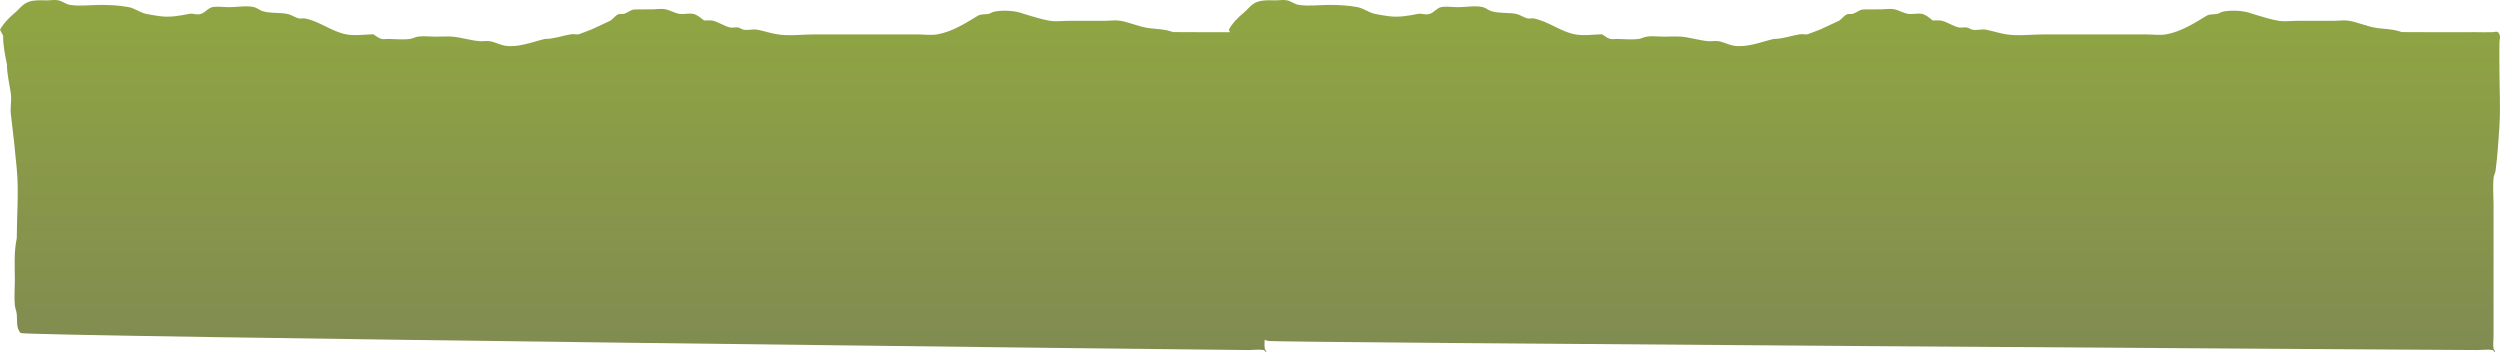 <svg version="1.1" xmlns="http://www.w3.org/2000/svg" xmlns:xlink="http://www.w3.org/1999/xlink" width="1101.221" height="154.987" viewBox="0,0,1101.221,154.987"><defs><linearGradient x1="272.049" y1="210.058" x2="272.049" y2="370.525" gradientUnits="userSpaceOnUse" id="color-1"><stop offset="0" stop-color="#90a642"/><stop offset="1" stop-color="#808a51"/></linearGradient><linearGradient x1="813.299" y1="210.058" x2="813.299" y2="370.525" gradientUnits="userSpaceOnUse" id="color-2"><stop offset="0" stop-color="#90a642"/><stop offset="1" stop-color="#808a51"/></linearGradient></defs><g transform="translate(7.937,-210.058)"><g data-paper-data="{&quot;isPaintingLayer&quot;:true}" fill-rule="nonzero" stroke="none" stroke-width="0.25" stroke-linecap="butt" stroke-linejoin="miter" stroke-miterlimit="10" stroke-dasharray="" stroke-dashoffset="0" style="mix-blend-mode: normal"><path d="M-7.937,223.195c1.609,-2.964 4.099,-5.465 6.494,-7.433c1.466,-1.205 2.672,-2.823 4.203,-3.915c2.869,-2.048 6.887,-1.627 10.083,-1.627c1.611,0 3.243,-0.341 4.832,-0.033c1.794,0.348 3.377,1.698 5.177,2c4.233,0.711 9.003,0.032 13.289,0.032c4.338,0 8.389,0.181 12.598,0.967c2.65,0.495 5.107,2.473 7.766,3c2.032,0.403 4.073,0.753 6.122,1.013c4.399,0.558 8.488,-0.173 12.689,-1.015c2.043,-0.409 3.318,0.712 5.457,-0.075c1.75,-0.644 3.082,-2.606 4.898,-2.926c2.316,-0.408 5.075,0.032 7.42,0.032c3.387,0 7.515,-0.8 10.81,-0.046c1.396,0.32 2.58,1.447 3.961,1.846c3.532,1.023 7.231,0.479 10.771,1.166c1.794,0.348 3.384,1.644 5.177,2c0.85,0.169 1.737,-0.163 2.589,-0c6.33,1.208 11.806,5.784 18.12,6.999c3.745,0.721 8.135,0.085 11.931,-0.036c1.15,0.667 2.211,1.608 3.451,2c0.992,0.314 2.056,0.056 3.084,0.066c3.083,0.032 6.702,0.414 9.756,-0.02c1.177,-0.167 2.276,-0.827 3.452,-1.001c2.481,-0.367 5.002,0.017 7.503,0.017c2.538,0 5.083,-0.216 7.614,-0.008c4.046,0.333 8.033,1.694 12.082,1.997c1.398,0.105 2.811,-0.189 4.204,-0.014c2.358,0.297 4.556,1.614 6.904,1.998c5.805,0.95 11.959,-1.643 17.58,-2.962c4.165,-0.035 7.523,-1.401 11.504,-2.06c1.143,-0.189 2.323,0.193 3.465,-0.003c0.145,-0.025 5.286,-1.996 5.577,-2.122c0.222,-0.096 8.19,-3.795 8.299,-3.863c1.184,-0.741 2.048,-2.108 3.284,-2.723c0.888,-0.441 1.954,-0.044 2.885,-0.342c1.355,-0.433 2.537,-1.495 3.913,-1.832c0.416,-0.102 8.005,-0.09 8.198,-0.09c2.001,-0.002 4.034,-0.421 6.006,-0.032c2.091,0.412 4.021,1.706 6.126,2.015c1.97,0.289 3.998,-0.358 5.961,-0.012c1.895,0.334 3.343,1.778 4.901,2.927c1.244,0.025 2.509,-0.179 3.733,0.076c2.686,0.56 5.082,2.457 7.77,3.003c1.133,0.23 2.314,-0.187 3.453,0.001c0.9,0.149 1.689,0.855 2.59,1.001c1.994,0.322 4.058,-0.395 6.042,0.002c2.878,0.577 5.745,1.537 8.631,2.003c5.351,0.865 11.339,0.037 16.743,0.037c9.491,0 18.986,0.006 28.477,0.006c5.465,0 10.931,0.003 16.395,0.003c2.818,0 6.169,0.471 8.928,-0.023c6.529,-1.169 12.138,-4.737 17.826,-8.191c1.365,-0.829 3.134,-0.523 4.655,-0.816c0.897,-0.173 1.692,-0.82 2.589,-1c3.753,-0.752 9.269,-0.502 12.858,0.934c3.714,1.076 7.751,2.449 11.518,3.077c2.788,0.465 6.092,0.025 8.932,0.025c5.177,0 10.355,0.001 15.532,0.001c2.186,0 4.394,-0.39 6.557,-0.032c3.732,0.618 7.504,2.284 11.217,3.001c4.023,0.777 8.155,0.484 12.08,2.001c10.756,0.118 21.515,0.034 32.272,0.034c2.58,0 5.187,0.113 7.766,0c1.368,-0.06 2.552,-0.903 3.184,1.457c0.26,0.971 -0.14,2.028 -0.164,3.044c-0.093,3.994 0,8.006 0,12.002c0,8.199 0.511,16.652 0.006,24.827c-0.398,6.441 -0.884,13.244 -1.694,19.613c-0.14,1.101 -0.758,2.077 -0.874,3.181c-0.416,3.963 -0.026,8.373 -0.026,12.388c0,9 -0,18.004 -0,27.004c0,10 -0.001,20.004 -0.001,30.004c0,2 -0.294,4.03 -0,6.001c0.07,0.471 0.923,0.895 0.632,1.232c-0.292,0.338 -0.655,-0.666 -1.063,-0.732c-2.279,-0.37 -4.602,0 -6.903,0c-8.794,0 -539.164,-6.051 -540.651,-7.488c-2.166,-2.093 -1.471,-5.662 -1.757,-8.32c-0.147,-1.364 -0.73,-2.635 -0.863,-4.001c-0.33,-3.391 0.016,-7.254 0.016,-10.696c0,-6.276 -0.469,-12.597 0.846,-18.697c0.03,-9.98 0.933,-20.653 0.006,-30.557c-0.754,-8.052 -1.585,-16.083 -2.594,-24.063c-0.375,-2.963 0.401,-6.13 -0.012,-9.096c-0.595,-4.279 -1.731,-8.521 -1.714,-12.907c-0.862,-3.995 -1.753,-8.605 -1.709,-12.696l-1.365,-2.528z" data-paper-data="{&quot;noHover&quot;:false,&quot;origItem&quot;:[&quot;Path&quot;,{&quot;applyMatrix&quot;:true,&quot;segments&quot;:[[-55.88814,244.20523],[[-54.30629,246.73272],[0,0],[-0.05081,4.09167]],[[-52.32502,259.42726],[-0.99871,-3.99483],[-0.02046,4.38587]],[[-50.33857,272.33226],[-0.69009,-4.27876],[0.47848,2.96675]],[[-50.32502,281.42726],[-0.43425,-2.9626],[1.16965,7.97973]],[[-47.31846,305.48637],[-0.87359,-8.05155],[1.07453,9.90341]],[[-47.32502,336.03817],[0.03523,-9.97957],[-1.52506,6.10024]],[[-48.30629,354.73271],[0,-6.27566],[0,3.44236]],[[-48.32502,365.42725],[-0.38276,-3.39144],[0.15413,1.3657]],[[-47.32502,369.42725],[-0.17018,-1.36379],[0.3317,2.6581]],[[-45.2888,377.74594],[-2.50998,-2.09305],[1.72259,1.43645]],[[-35.50083,378.25144],[-1.38434,-0.15156],[6.19426,0.67813]],[[-16.93569,380.42895],[-6.23924,-0.22122],[1.53406,0.61629]],[[-12.33352,382.27782],[-1.62187,-0.32045],[3.21542,0.63529]],[[-2.50083,382.25144],[-3.25726,-0.36438],[5.04842,0.56476]],[[12.59417,385.26499],[-4.9673,-0.72838],[5.2132,0.76443]],[[28.59417,385.26499],[-5.2333,-0.72999],[1.04398,0.14562]],[[31.59417,386.26499],[-1.04567,-0.13298],[2.98624,0.37975]],[[40.62502,386.28104],[-2.99154,-0.3354],[4.92296,0.55193]],[[55.39991,388.24123],[-4.95466,-0.41242],[6.08707,0.50668]],[[73.49061,389.32984],[-6.09534,-0.93765],[7.64552,0.31653]],[[96.37093,391.239],[-7.61909,-0.60866],[7.49654,0.59887]],[[119.19371,391.23271],[-7.5269,0],[16.33333,0]],[[168.19371,391.23271],[-16.33333,0],[12.31423,0]],[[205.14825,391.23312],[-12.3128,0.16924],[4.35752,-0.05989]],[[218.01648,390.239],[-4.32021,0.33772],[4.65808,-0.36414]],[[232.15326,390.23304],[-4.67143,0.06761],[10.63902,-0.15398]],[[264.03876,388.94825],[-10.66541,0.22957],[9.29053,-1.32377]],[[292.02641,387.9493],[-9.33563,0.81868],[9.30907,-0.81635]],[[320.02641,386.9493],[-9.31769,0.81711],[5.9879,-0.5251]],[[338.03835,385.23754],[-6.00934,0.37413],[7.97584,-0.49656]],[[362.07024,385.05894],[-7.9925,0.35442],[5.06762,-0.83173]],[[377.01901,384.06652],[-5.0708,0.49861],[8.74046,-0.85944]],[[403.19369,383.23272],[-8.81993,0],[17.66667,0]],[[456.19369,383.23272],[-17.66667,0],[21.95732,0]],[[522.39989,384.24124],[-21.81024,-2.29793],[9.28767,0.97855]],[[550.50035,384.69585],[-9.3234,-1.02732],[10.12817,1.13342]],[[581.19369,385.23272],[-10.19179,0],[2.66667,0]],[[589.19369,385.23272],[-2.64093,-0.36959],[0.47318,0.06622]],[[590.42592,385.96495],[-0.33785,0.33785],[0.33785,-0.33785]],[[589.69369,384.73272],[0.08145,0.47079],[-0.34096,-1.97072]],[[589.69369,378.73272],[0,2],[0,-10]],[[589.69369,348.73272],[0,10],[0,-9]],[[589.69369,321.73272],[0,9],[0,-4.01585]],[[589.72374,309.34627],[-0.48252,3.9634],[0.13446,-1.10448]],[[590.73667,306.16576],[-0.16222,1.10075],[0.93866,-6.36909]],[[592.69998,286.5555],[-0.46145,6.44102],[0.58565,-8.17474]],[[592.69369,261.73272],[0,8.19892],[0,-3.9959]],[[592.69369,249.73272],[-0.10792,3.9941],[0.02745,-1.01604]],[[592.88399,246.68943],[0.30147,0.97067],[-0.73313,-2.36053]],[[589.19369,245.23272],[1.58504,-0.05981],[-2.98818,0.11275]],[[580.19369,245.23272],[2.99055,0],[-12.46578,0]],[[542.79323,245.20044],[12.46517,0.11833],[-4.5496,-1.51653]],[[528.79323,243.20044],[4.66183,0.77697],[-4.30348,-0.71725]],[[515.79323,240.20044],[4.32526,0.618],[-2.50774,-0.35831]],[[508.19369,240.23272],[2.5332,0],[-6,0]],[[490.19369,240.23272],[6,0],[-3.29092,0]],[[479.84252,240.20793],[3.23117,0.46477],[-4.36533,-0.6279]],[[466.49472,237.13302],[4.30413,1.07587],[-4.15952,-1.43591]],[[451.59414,236.20044],[4.34921,-0.75164],[-1.0387,0.17951]],[[448.59414,237.20044],[1.03975,-0.17329],[-1.76198,0.29366]],[[443.29206,237.97851],[1.58226,-0.82904],[-6.59281,3.45436]],[[422.54043,246.20856],[7.56704,-1.16884],[-3.1973,0.49387]],[[412.19368,246.23272],[3.26579,0],[-6.33333,0]],[[393.19368,246.23272],[6.33333,0],[-11,0]],[[360.19368,246.23272],[11,0],[-6.26254,0]],[[340.79322,246.20044],[6.2009,0.86495],[-3.34459,-0.46653]],[[330.79322,244.20044],[3.33598,0.57653],[-2.29925,-0.39736]],[[323.79322,244.20044],[2.31096,0.32235],[-1.04398,-0.14562]],[[320.79322,243.20044],[1.0435,0.14907],[-1.31993,-0.18856]],[[316.79322,243.20044],[1.31333,0.23009],[-3.11484,-0.54571]],[[307.79322,240.20044],[3.11237,0.55958],[-1.4188,-0.25509]],[[303.46922,240.12545],[1.44133,0.025],[-1.80555,-1.14893]],[[297.79322,237.20044],[2.19668,0.33422],[-2.27548,-0.34622]],[[290.88822,237.21399],[2.2835,0.28867],[-2.43898,-0.30833]],[[283.79322,235.20044],[2.42369,0.41164],[-2.28613,-0.38828]],[[276.83669,235.23336],[2.31887,-0.00232],[-0.22441,0.00022]],[[267.34155,235.32413],[0.48259,-0.10193],[-1.59404,0.33667]],[[262.81003,237.15555],[1.57049,-0.43343],[-1.07924,0.29786]],[[259.46867,237.49694],[1.02898,-0.44121],[-1.43296,0.61444]],[[255.66509,240.21923],[1.3719,-0.74079],[-0.12627,0.06818]],[[246.05357,244.08018],[0.25752,-0.09624],[-0.33743,0.1261]],[[239.59413,246.20044],[0.1678,-0.02489],[-1.32338,0.19629]],[[235.58055,246.20261],[1.32442,-0.18916],[-4.61326,0.65889]],[[222.25513,248.25846],[4.82726,-0.03532],[-6.51454,1.31894]],[[201.88822,251.214],[6.72723,0.95044],[-2.72171,-0.38453]],[[193.88822,249.214],[2.73264,0.29704],[-1.61442,-0.17549]],[[189.01646,249.22644],[1.62053,0.1049],[-4.69169,-0.30369]],[[175.01646,247.22644],[4.68853,0.3332],[-2.93353,-0.20848]],[[166.19368,247.23273],[2.94093,0],[-2.89819,0]],[[157.49914,247.214],[2.8749,-0.36663],[-1.36333,0.17386]],[[153.49914,248.214],[1.36415,-0.16732],[-3.53914,0.4341]],[[142.19368,248.23273],[3.57294,0.03155],[-1.19162,-0.01052]],[[138.6193,248.16585],[1.14963,0.31371],[-1.43813,-0.39243]],[[134.6193,246.16585],[1.33333,0.66667],[-4.39846,0.12127]],[[120.79323,246.20045],[4.34062,0.72121],[-7.31793,-1.21592]],[[99.79323,239.20045],[7.33656,1.20841],[-0.98671,-0.16252]],[[96.79323,239.20045],[0.98561,0.16905],[-2.07784,-0.35638]],[[90.79323,237.20045],[2.07928,0.34793],[-4.10251,-0.68648]],[[78.31115,236.03396],[4.09331,1.0227],[-1.60003,-0.39976]],[[73.72092,234.18763],[1.61794,0.31963],[-3.81813,-0.7543]],[[61.19369,234.23274],[3.92519,0],[-2.7184,0]],[[52.59415,234.20046],[2.68413,-0.4084],[-2.10423,0.32016]],[[46.91815,237.12547],[2.02862,-0.64422],[-2.47821,0.787]],[[40.59415,237.20046],[2.36751,-0.40916],[-4.86907,0.84148]],[[25.88824,238.21401],[5.09763,0.55807],[-2.37482,-0.25999]],[[18.79324,237.20046],[2.35479,0.40289],[-3.08096,-0.52713]],[[9.79324,234.20046],[3.07069,0.49482],[-4.87709,-0.78591]],[[-4.8063,233.23274],[5.02714,0],[-4.96691,0]],[[-20.20676,233.20046],[4.90613,0.71054],[-2.08642,-0.30217]],[[-26.20676,231.20046],[2.07928,0.34793],[-1.84095,-0.30805]],[[-31.8063,231.23274],[1.86654,0],[-3.70435,0]],[[-43.49197,232.85937],[3.32544,-2.04753],[-1.77356,1.09201]],[[-48.36237,236.77359],[1.69895,-1.20481],[-2.77576,1.96843]],[[-55.88815,244.20525],[1.86484,-2.96376],[0,0]]],&quot;closed&quot;:true,&quot;fillColor&quot;:[0.51373,0.58039,0.27843],&quot;strokeWidth&quot;:0.5}]}" fill="url(#color-1)"/><path d="M533.313,223.195c1.609,-2.964 4.099,-5.465 6.494,-7.433c1.466,-1.205 2.672,-2.823 4.203,-3.915c2.869,-2.048 6.887,-1.627 10.083,-1.627c1.611,0 3.243,-0.341 4.832,-0.033c1.794,0.348 3.377,1.698 5.177,2c4.233,0.711 9.003,0.032 13.289,0.032c4.338,0 8.389,0.181 12.598,0.967c2.65,0.495 5.107,2.473 7.766,3c2.032,0.403 4.073,0.753 6.122,1.013c4.399,0.558 8.488,-0.173 12.689,-1.015c2.043,-0.409 3.318,0.712 5.457,-0.075c1.75,-0.644 3.082,-2.606 4.898,-2.926c2.316,-0.408 5.075,0.032 7.42,0.032c3.387,0 7.515,-0.8 10.81,-0.046c1.396,0.32 2.58,1.447 3.961,1.846c3.532,1.023 7.231,0.479 10.771,1.166c1.794,0.348 3.384,1.644 5.177,2c0.85,0.169 1.737,-0.163 2.589,-0c6.33,1.208 11.806,5.784 18.12,6.999c3.745,0.721 8.135,0.085 11.931,-0.036c1.15,0.667 2.211,1.608 3.451,2c0.992,0.314 2.056,0.056 3.084,0.066c3.083,0.032 6.702,0.414 9.756,-0.02c1.177,-0.167 2.276,-0.827 3.452,-1.001c2.481,-0.367 5.002,0.017 7.503,0.017c2.538,0 5.083,-0.216 7.614,-0.008c4.046,0.333 8.033,1.694 12.082,1.997c1.398,0.105 2.811,-0.189 4.204,-0.014c2.358,0.297 4.556,1.614 6.904,1.998c5.805,0.95 11.959,-1.643 17.58,-2.962c4.165,-0.035 7.523,-1.401 11.504,-2.06c1.143,-0.189 2.323,0.193 3.465,-0.003c0.145,-0.025 5.286,-1.996 5.577,-2.122c0.222,-0.096 8.19,-3.795 8.299,-3.863c1.184,-0.741 2.048,-2.108 3.284,-2.723c0.888,-0.441 1.954,-0.044 2.885,-0.342c1.355,-0.433 2.537,-1.495 3.913,-1.832c0.416,-0.102 8.005,-0.09 8.198,-0.09c2.001,-0.002 4.034,-0.421 6.006,-0.032c2.091,0.412 4.021,1.706 6.126,2.015c1.97,0.289 3.998,-0.358 5.961,-0.012c1.895,0.334 3.343,1.778 4.901,2.927c1.244,0.025 2.509,-0.179 3.733,0.076c2.686,0.56 5.082,2.457 7.77,3.003c1.133,0.23 2.314,-0.187 3.453,0.001c0.9,0.149 1.689,0.855 2.59,1.001c1.994,0.322 4.058,-0.395 6.042,0.002c2.878,0.577 5.745,1.537 8.631,2.003c5.351,0.865 11.339,0.037 16.743,0.037c9.491,0 18.986,0.006 28.477,0.006c5.465,0 10.931,0.003 16.395,0.003c2.818,0 6.169,0.471 8.928,-0.023c6.529,-1.169 12.138,-4.737 17.826,-8.191c1.365,-0.829 3.134,-0.523 4.655,-0.816c0.897,-0.173 1.692,-0.82 2.589,-1c3.753,-0.752 9.269,-0.502 12.858,0.934c3.714,1.076 7.751,2.449 11.518,3.077c2.788,0.465 6.092,0.025 8.932,0.025c5.177,0 10.355,0.001 15.532,0.001c2.186,0 4.394,-0.39 6.557,-0.032c3.732,0.618 7.504,2.284 11.217,3.001c4.023,0.777 8.155,0.484 12.08,2.001c10.756,0.118 21.515,0.034 32.272,0.034c2.58,0 5.187,0.113 7.766,0c1.368,-0.06 2.552,-0.903 3.184,1.457c0.26,0.971 -0.14,2.028 -0.164,3.044c-0.093,3.994 0,8.006 0,12.002c0,8.199 0.511,16.652 0.006,24.827c-0.398,6.441 -0.884,13.244 -1.694,19.613c-0.14,1.101 -0.758,2.077 -0.874,3.181c-0.416,3.963 -0.026,8.373 -0.026,12.388c0,9 -0,18.004 -0,27.004c0,10 -0.001,20.004 -0.001,30.004c0,2 -0.294,4.03 -0,6.001c0.07,0.471 0.923,0.895 0.632,1.232c-0.292,0.338 -0.655,-0.666 -1.063,-0.732c-2.279,-0.37 -4.602,0 -6.903,0c-8.794,0 -526.86,-3.301 -532.205,-3.979c-1.194,-0.152 -6.959,-2.072 -8.446,-3.509c-2.166,-2.093 -1.471,-5.662 -1.757,-8.32c-0.147,-1.364 -1.316,-27.294 -0.001,-33.394c0.03,-9.98 0.933,-20.653 0.006,-30.557c-0.754,-8.052 -1.585,-16.083 -2.594,-24.063c-0.375,-2.963 0.401,-6.13 -0.012,-9.096c-0.595,-4.279 -1.731,-8.521 -1.714,-12.907c-0.862,-3.995 -1.753,-8.605 -1.709,-12.696l-1.365,-2.528z" data-paper-data="{&quot;noHover&quot;:false,&quot;origItem&quot;:[&quot;Path&quot;,{&quot;applyMatrix&quot;:true,&quot;segments&quot;:[[-55.88814,244.20523],[[-54.30629,246.73272],[0,0],[-0.05081,4.09167]],[[-52.32502,259.42726],[-0.99871,-3.99483],[-0.02046,4.38587]],[[-50.33857,272.33226],[-0.69009,-4.27876],[0.47848,2.96675]],[[-50.32502,281.42726],[-0.43425,-2.9626],[1.16965,7.97973]],[[-47.31846,305.48637],[-0.87359,-8.05155],[1.07453,9.90341]],[[-47.32502,336.03817],[0.03523,-9.97957],[-1.52506,6.10024]],[[-48.30629,354.73271],[0,-6.27566],[0,3.44236]],[[-48.32502,365.42725],[-0.38276,-3.39144],[0.15413,1.3657]],[[-47.32502,369.42725],[-0.17018,-1.36379],[0.3317,2.6581]],[[-45.2888,377.74594],[-2.50998,-2.09305],[1.72259,1.43645]],[[-35.50083,378.25144],[-1.38434,-0.15156],[6.19426,0.67813]],[[-16.93569,380.42895],[-6.23924,-0.22122],[1.53406,0.61629]],[[-12.33352,382.27782],[-1.62187,-0.32045],[3.21542,0.63529]],[[-2.50083,382.25144],[-3.25726,-0.36438],[5.04842,0.56476]],[[12.59417,385.26499],[-4.9673,-0.72838],[5.2132,0.76443]],[[28.59417,385.26499],[-5.2333,-0.72999],[1.04398,0.14562]],[[31.59417,386.26499],[-1.04567,-0.13298],[2.98624,0.37975]],[[40.62502,386.28104],[-2.99154,-0.3354],[4.92296,0.55193]],[[55.39991,388.24123],[-4.95466,-0.41242],[6.08707,0.50668]],[[73.49061,389.32984],[-6.09534,-0.93765],[7.64552,0.31653]],[[96.37093,391.239],[-7.61909,-0.60866],[7.49654,0.59887]],[[119.19371,391.23271],[-7.5269,0],[16.33333,0]],[[168.19371,391.23271],[-16.33333,0],[12.31423,0]],[[205.14825,391.23312],[-12.3128,0.16924],[4.35752,-0.05989]],[[218.01648,390.239],[-4.32021,0.33772],[4.65808,-0.36414]],[[232.15326,390.23304],[-4.67143,0.06761],[10.63902,-0.15398]],[[264.03876,388.94825],[-10.66541,0.22957],[9.29053,-1.32377]],[[292.02641,387.9493],[-9.33563,0.81868],[9.30907,-0.81635]],[[320.02641,386.9493],[-9.31769,0.81711],[5.9879,-0.5251]],[[338.03835,385.23754],[-6.00934,0.37413],[7.97584,-0.49656]],[[362.07024,385.05894],[-7.9925,0.35442],[5.06762,-0.83173]],[[377.01901,384.06652],[-5.0708,0.49861],[8.74046,-0.85944]],[[403.19369,383.23272],[-8.81993,0],[17.66667,0]],[[456.19369,383.23272],[-17.66667,0],[21.95732,0]],[[522.39989,384.24124],[-21.81024,-2.29793],[9.28767,0.97855]],[[550.50035,384.69585],[-9.3234,-1.02732],[10.12817,1.13342]],[[581.19369,385.23272],[-10.19179,0],[2.66667,0]],[[589.19369,385.23272],[-2.64093,-0.36959],[0.47318,0.06622]],[[590.42592,385.96495],[-0.33785,0.33785],[0.33785,-0.33785]],[[589.69369,384.73272],[0.08145,0.47079],[-0.34096,-1.97072]],[[589.69369,378.73272],[0,2],[0,-10]],[[589.69369,348.73272],[0,10],[0,-9]],[[589.69369,321.73272],[0,9],[0,-4.01585]],[[589.72374,309.34627],[-0.48252,3.9634],[0.13446,-1.10448]],[[590.73667,306.16576],[-0.16222,1.10075],[0.93866,-6.36909]],[[592.69998,286.5555],[-0.46145,6.44102],[0.58565,-8.17474]],[[592.69369,261.73272],[0,8.19892],[0,-3.9959]],[[592.69369,249.73272],[-0.10792,3.9941],[0.02745,-1.01604]],[[592.88399,246.68943],[0.30147,0.97067],[-0.73313,-2.36053]],[[589.19369,245.23272],[1.58504,-0.05981],[-2.98818,0.11275]],[[580.19369,245.23272],[2.99055,0],[-12.46578,0]],[[542.79323,245.20044],[12.46517,0.11833],[-4.5496,-1.51653]],[[528.79323,243.20044],[4.66183,0.77697],[-4.30348,-0.71725]],[[515.79323,240.20044],[4.32526,0.618],[-2.50774,-0.35831]],[[508.19369,240.23272],[2.5332,0],[-6,0]],[[490.19369,240.23272],[6,0],[-3.29092,0]],[[479.84252,240.20793],[3.23117,0.46477],[-4.36533,-0.6279]],[[466.49472,237.13302],[4.30413,1.07587],[-4.15952,-1.43591]],[[451.59414,236.20044],[4.34921,-0.75164],[-1.0387,0.17951]],[[448.59414,237.20044],[1.03975,-0.17329],[-1.76198,0.29366]],[[443.29206,237.97851],[1.58226,-0.82904],[-6.59281,3.45436]],[[422.54043,246.20856],[7.56704,-1.16884],[-3.1973,0.49387]],[[412.19368,246.23272],[3.26579,0],[-6.33333,0]],[[393.19368,246.23272],[6.33333,0],[-11,0]],[[360.19368,246.23272],[11,0],[-6.26254,0]],[[340.79322,246.20044],[6.2009,0.86495],[-3.34459,-0.46653]],[[330.79322,244.20044],[3.33598,0.57653],[-2.29925,-0.39736]],[[323.79322,244.20044],[2.31096,0.32235],[-1.04398,-0.14562]],[[320.79322,243.20044],[1.0435,0.14907],[-1.31993,-0.18856]],[[316.79322,243.20044],[1.31333,0.23009],[-3.11484,-0.54571]],[[307.79322,240.20044],[3.11237,0.55958],[-1.4188,-0.25509]],[[303.46922,240.12545],[1.44133,0.025],[-1.80555,-1.14893]],[[297.79322,237.20044],[2.19668,0.33422],[-2.27548,-0.34622]],[[290.88822,237.21399],[2.2835,0.28867],[-2.43898,-0.30833]],[[283.79322,235.20044],[2.42369,0.41164],[-2.28613,-0.38828]],[[276.83669,235.23336],[2.31887,-0.00232],[-0.22441,0.00022]],[[267.34155,235.32413],[0.48259,-0.10193],[-1.59404,0.33667]],[[262.81003,237.15555],[1.57049,-0.43343],[-1.07924,0.29786]],[[259.46867,237.49694],[1.02898,-0.44121],[-1.43296,0.61444]],[[255.66509,240.21923],[1.3719,-0.74079],[-0.12627,0.06818]],[[246.05357,244.08018],[0.25752,-0.09624],[-0.33743,0.1261]],[[239.59413,246.20044],[0.1678,-0.02489],[-1.32338,0.19629]],[[235.58055,246.20261],[1.32442,-0.18916],[-4.61326,0.65889]],[[222.25513,248.25846],[4.82726,-0.03532],[-6.51454,1.31894]],[[201.88822,251.214],[6.72723,0.95044],[-2.72171,-0.38453]],[[193.88822,249.214],[2.73264,0.29704],[-1.61442,-0.17549]],[[189.01646,249.22644],[1.62053,0.1049],[-4.69169,-0.30369]],[[175.01646,247.22644],[4.68853,0.3332],[-2.93353,-0.20848]],[[166.19368,247.23273],[2.94093,0],[-2.89819,0]],[[157.49914,247.214],[2.8749,-0.36663],[-1.36333,0.17386]],[[153.49914,248.214],[1.36415,-0.16732],[-3.53914,0.4341]],[[142.19368,248.23273],[3.57294,0.03155],[-1.19162,-0.01052]],[[138.6193,248.16585],[1.14963,0.31371],[-1.43813,-0.39243]],[[134.6193,246.16585],[1.33333,0.66667],[-4.39846,0.12127]],[[120.79323,246.20045],[4.34062,0.72121],[-7.31793,-1.21592]],[[99.79323,239.20045],[7.33656,1.20841],[-0.98671,-0.16252]],[[96.79323,239.20045],[0.98561,0.16905],[-2.07784,-0.35638]],[[90.79323,237.20045],[2.07928,0.34793],[-4.10251,-0.68648]],[[78.31115,236.03396],[4.09331,1.0227],[-1.60003,-0.39976]],[[73.72092,234.18763],[1.61794,0.31963],[-3.81813,-0.7543]],[[61.19369,234.23274],[3.92519,0],[-2.7184,0]],[[52.59415,234.20046],[2.68413,-0.4084],[-2.10423,0.32016]],[[46.91815,237.12547],[2.02862,-0.64422],[-2.47821,0.787]],[[40.59415,237.20046],[2.36751,-0.40916],[-4.86907,0.84148]],[[25.88824,238.21401],[5.09763,0.55807],[-2.37482,-0.25999]],[[18.79324,237.20046],[2.35479,0.40289],[-3.08096,-0.52713]],[[9.79324,234.20046],[3.07069,0.49482],[-4.87709,-0.78591]],[[-4.8063,233.23274],[5.02714,0],[-4.96691,0]],[[-20.20676,233.20046],[4.90613,0.71054],[-2.08642,-0.30217]],[[-26.20676,231.20046],[2.07928,0.34793],[-1.84095,-0.30805]],[[-31.8063,231.23274],[1.86654,0],[-3.70435,0]],[[-43.49197,232.85937],[3.32544,-2.04753],[-1.77356,1.09201]],[[-48.36237,236.77359],[1.69895,-1.20481],[-2.77576,1.96843]],[[-55.88815,244.20525],[1.86484,-2.96376],[0,0]]],&quot;closed&quot;:true,&quot;fillColor&quot;:[0.51373,0.58039,0.27843],&quot;strokeWidth&quot;:0.5}]}" fill="url(#color-2)"/></g></g></svg>